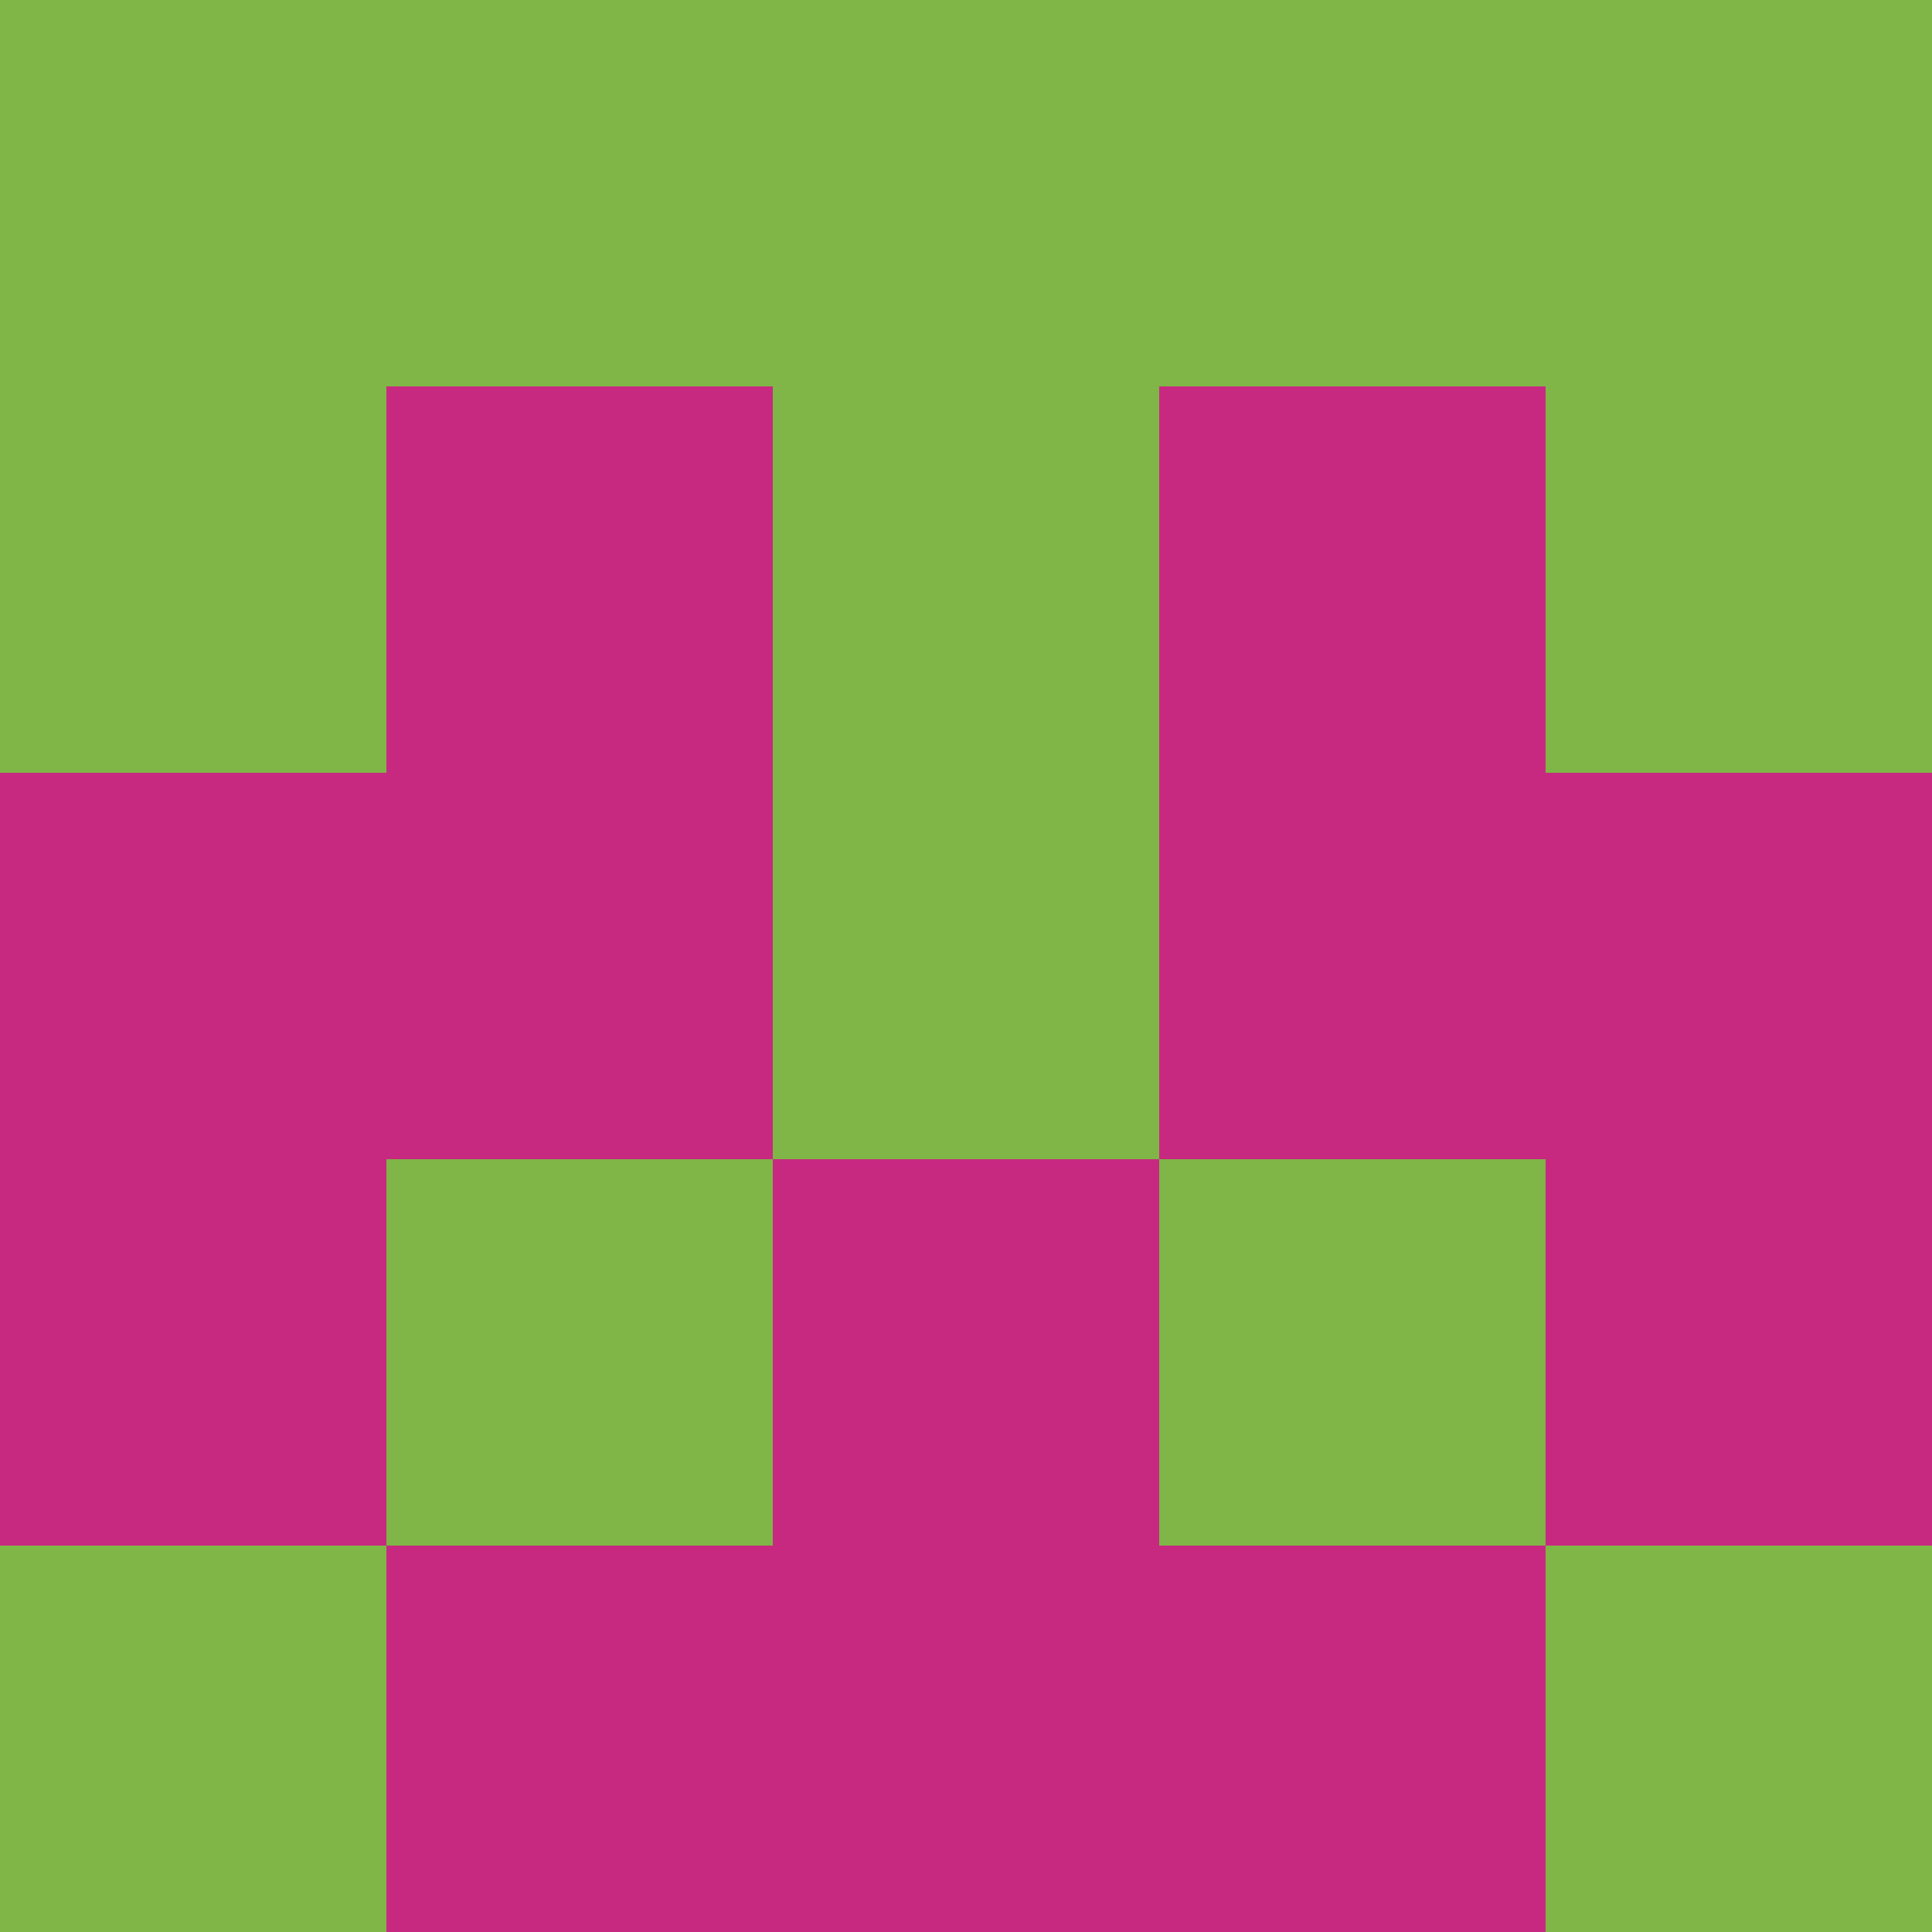 <?xml version="1.0" encoding="utf-8"?>
<!DOCTYPE svg PUBLIC "-//W3C//DTD SVG 20010904//EN"
        "http://www.w3.org/TR/2001/REC-SVG-20010904/DTD/svg10.dtd">

<svg width="400" height="400" viewBox="0 0 5 5"
    xmlns="http://www.w3.org/2000/svg"
    xmlns:xlink="http://www.w3.org/1999/xlink">
            <rect x="0" y="0" width="1" height="1" fill="#80B547" />
        <rect x="0" y="1" width="1" height="1" fill="#80B547" />
        <rect x="0" y="2" width="1" height="1" fill="#C72981" />
        <rect x="0" y="3" width="1" height="1" fill="#C72981" />
        <rect x="0" y="4" width="1" height="1" fill="#80B547" />
                <rect x="1" y="0" width="1" height="1" fill="#80B547" />
        <rect x="1" y="1" width="1" height="1" fill="#C72981" />
        <rect x="1" y="2" width="1" height="1" fill="#C72981" />
        <rect x="1" y="3" width="1" height="1" fill="#80B547" />
        <rect x="1" y="4" width="1" height="1" fill="#C72981" />
                <rect x="2" y="0" width="1" height="1" fill="#80B547" />
        <rect x="2" y="1" width="1" height="1" fill="#80B547" />
        <rect x="2" y="2" width="1" height="1" fill="#80B547" />
        <rect x="2" y="3" width="1" height="1" fill="#C72981" />
        <rect x="2" y="4" width="1" height="1" fill="#C72981" />
                <rect x="3" y="0" width="1" height="1" fill="#80B547" />
        <rect x="3" y="1" width="1" height="1" fill="#C72981" />
        <rect x="3" y="2" width="1" height="1" fill="#C72981" />
        <rect x="3" y="3" width="1" height="1" fill="#80B547" />
        <rect x="3" y="4" width="1" height="1" fill="#C72981" />
                <rect x="4" y="0" width="1" height="1" fill="#80B547" />
        <rect x="4" y="1" width="1" height="1" fill="#80B547" />
        <rect x="4" y="2" width="1" height="1" fill="#C72981" />
        <rect x="4" y="3" width="1" height="1" fill="#C72981" />
        <rect x="4" y="4" width="1" height="1" fill="#80B547" />
        
</svg>


